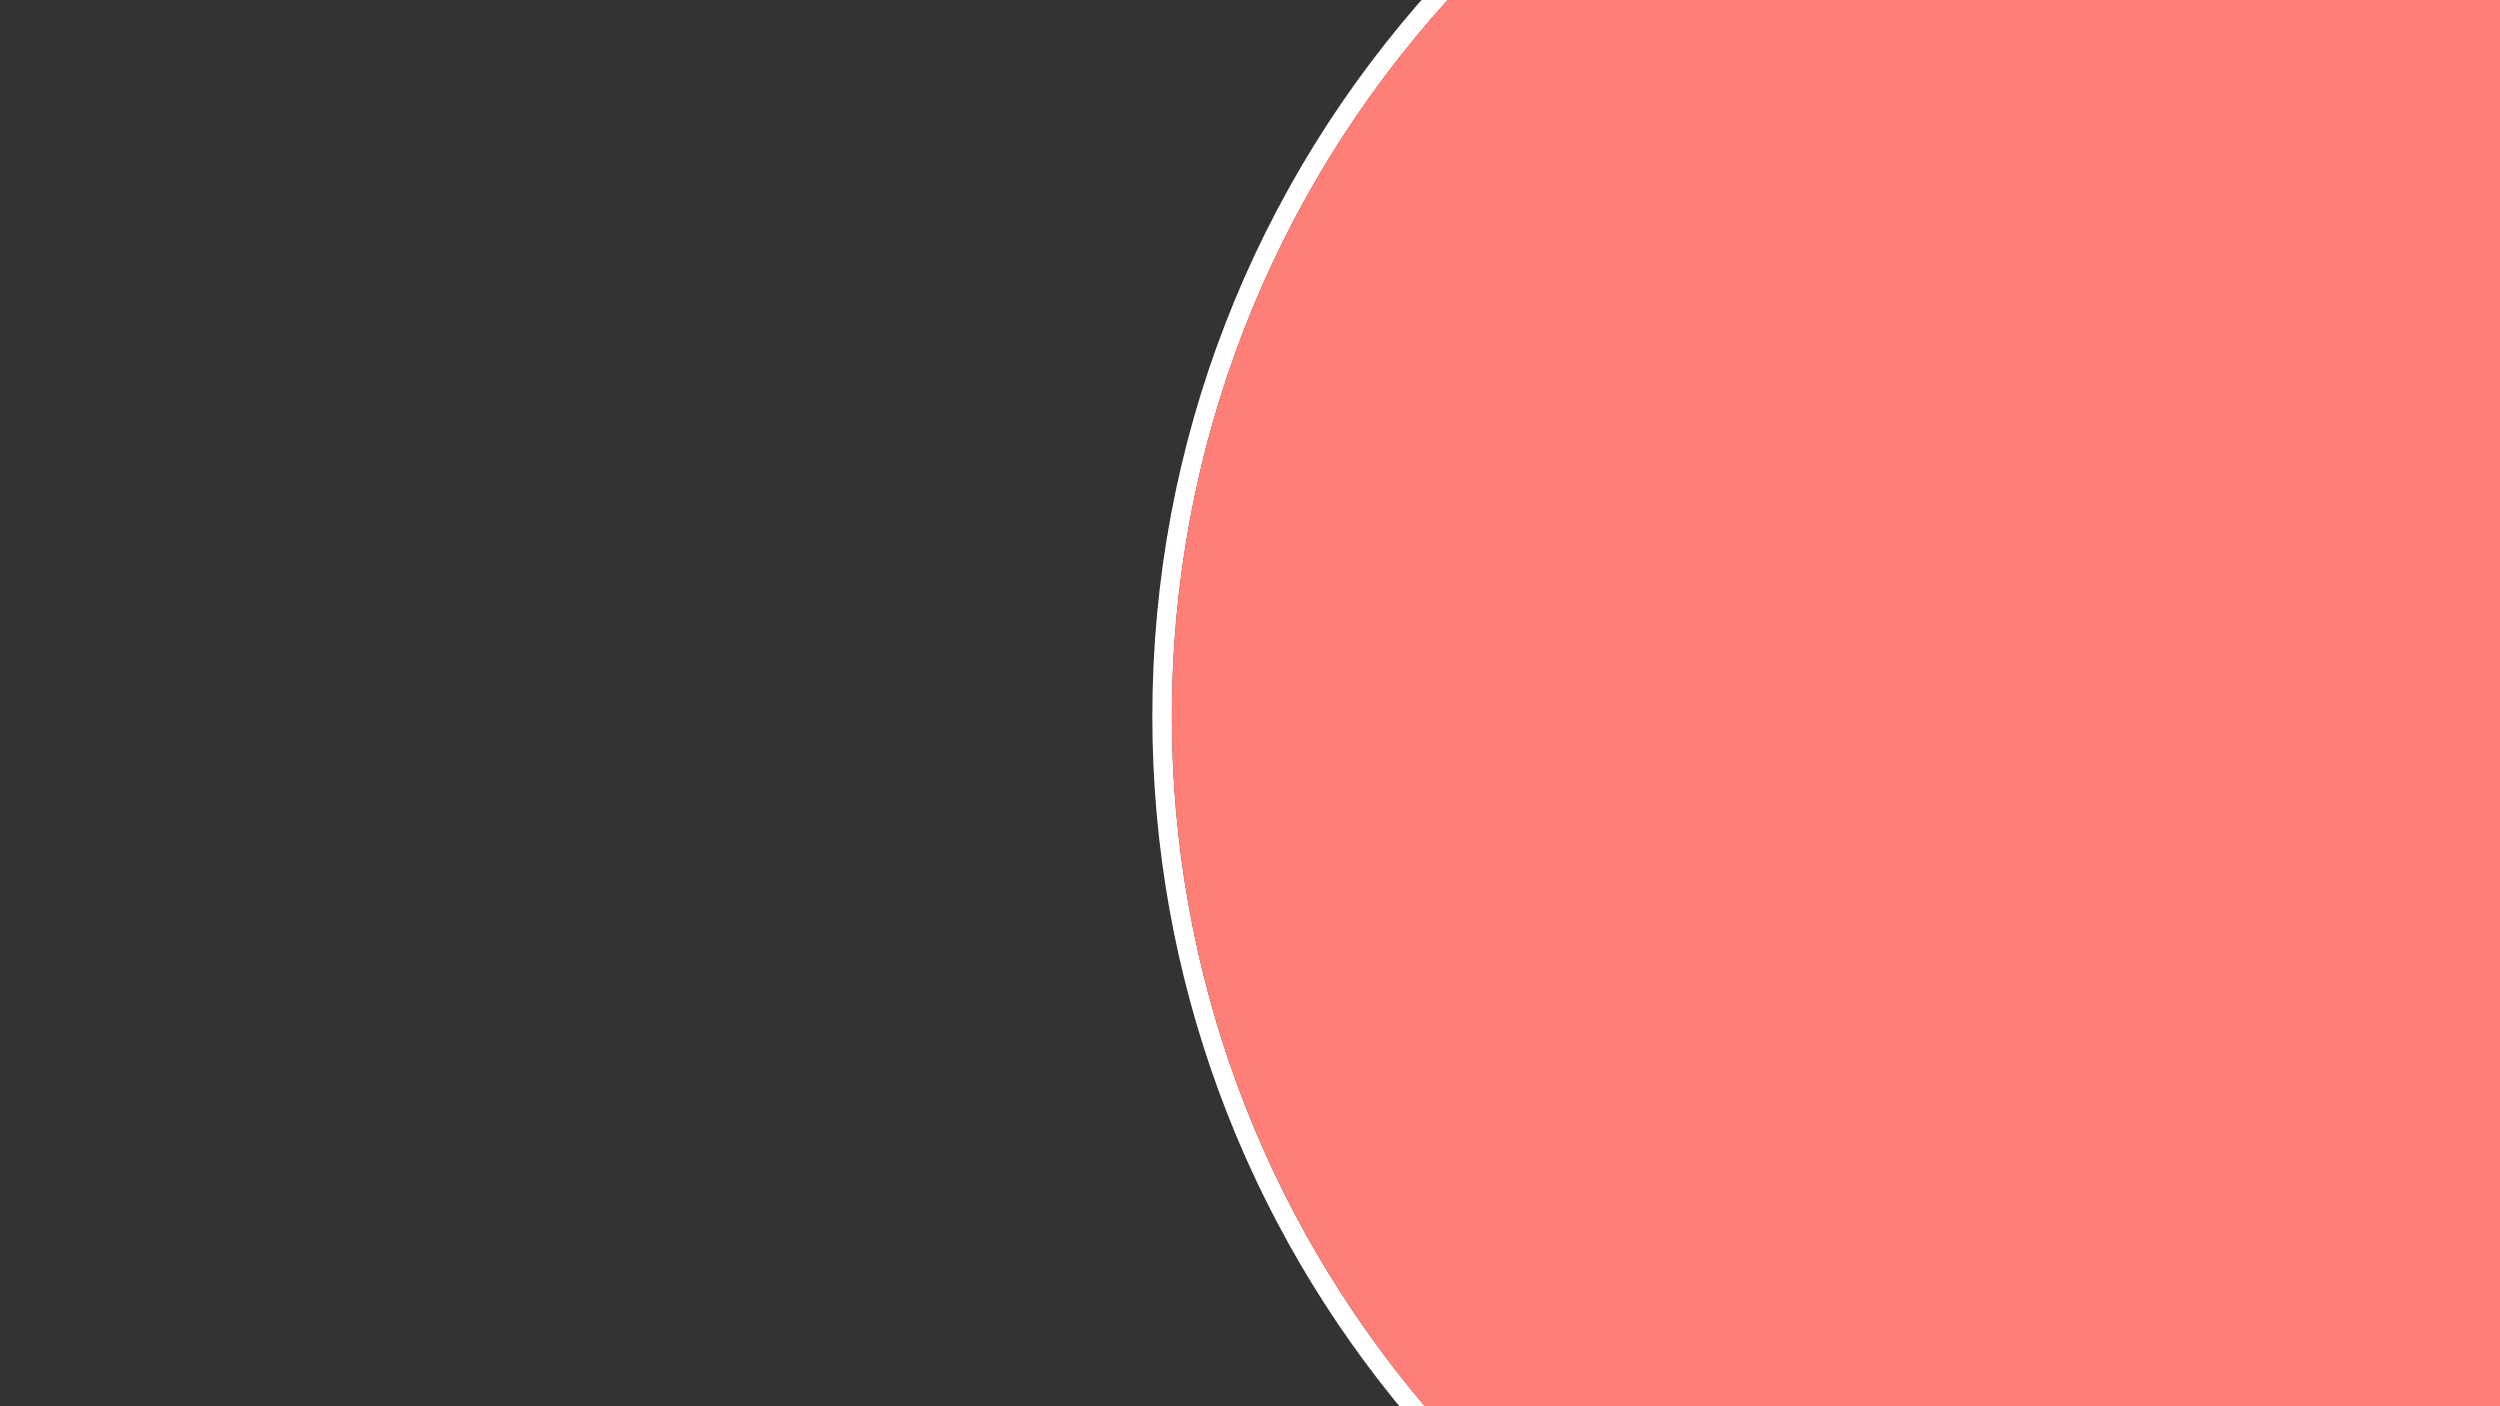 <svg xmlns="http://www.w3.org/2000/svg" width="1920" height="1080" viewBox="0 0 1920 1080">
  <rect x="0" y="0" width="1920" height="1080" fill="#333333" stroke="none"/>
  <g fill="none" fill-rule="evenodd" transform="translate(900)">
    <path stroke="#FFF" stroke-width="15" d="M188.557,1084.85 C62.733,936.449 -7.5,748.632 -7.5,550 C-7.5,342.036 69.522,146.056 206.236,-5.032 L219.62,-19.823 L201.454,1100.06 L188.557,1084.85 Z"/>
    <path fill="#FE7F78" d="M0,550 C0,338.371 80.17,145.466 211.797,0 L1020,0 L1020,1080 L194.278,1080 C73.091,937.069 0,752.07 0,550 Z"/>
  </g>
</svg>
